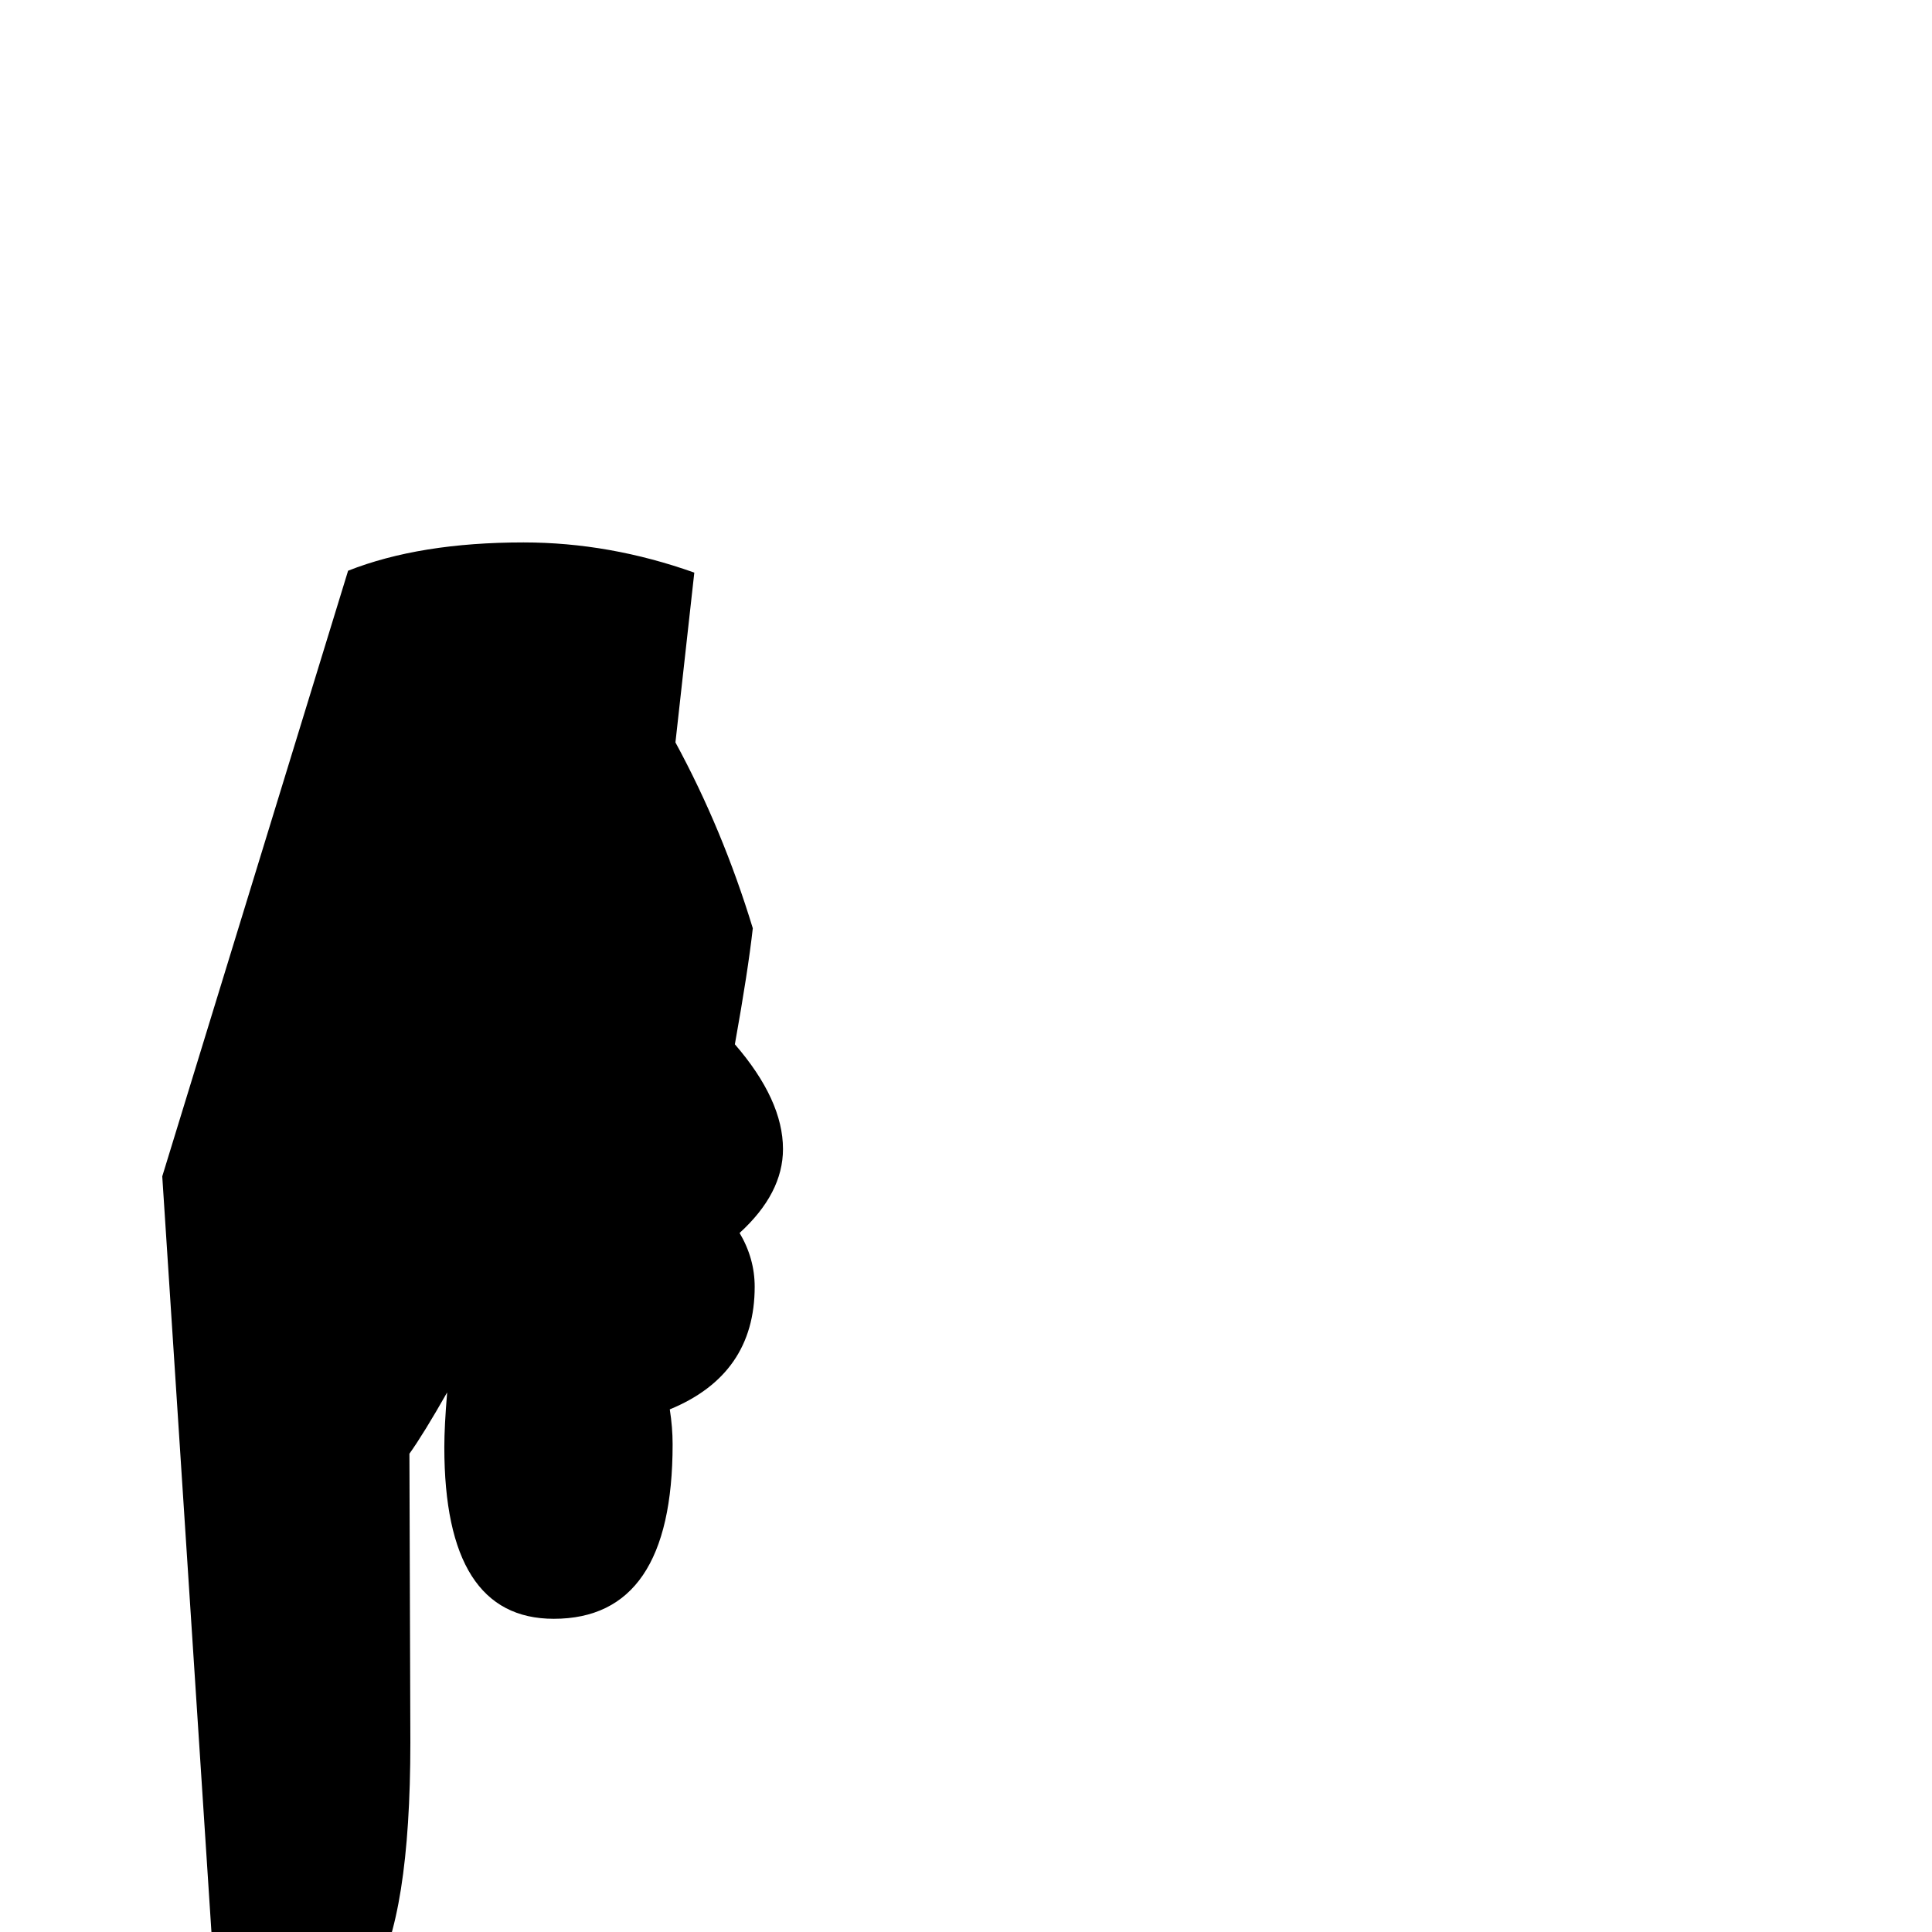 <?xml version="1.0" standalone="no"?>
<!DOCTYPE svg PUBLIC "-//W3C//DTD SVG 1.1//EN" "http://www.w3.org/Graphics/SVG/1.1/DTD/svg11.dtd" >
<svg viewBox="0 -442 2048 2048">
  <g transform="matrix(1 0 0 -1 0 1606)">
   <path fill="currentColor"
d="M830 830q0 -47 -46 -89q16 -27 16 -57q0 -93 -90 -130q3 -19 3 -37q0 -185 -126 -185q-116 0 -116 182q0 22 3 58q-25 -44 -40 -65l1 -306q0 -185 -40 -252q-42 -70 -163 -70l-60 922l197 642q76 30 186 30q91 0 181 -32l-20 -180q50 -92 82 -197q-5 -45 -19 -123
q51 -59 51 -111z" />
  </g>

</svg>
